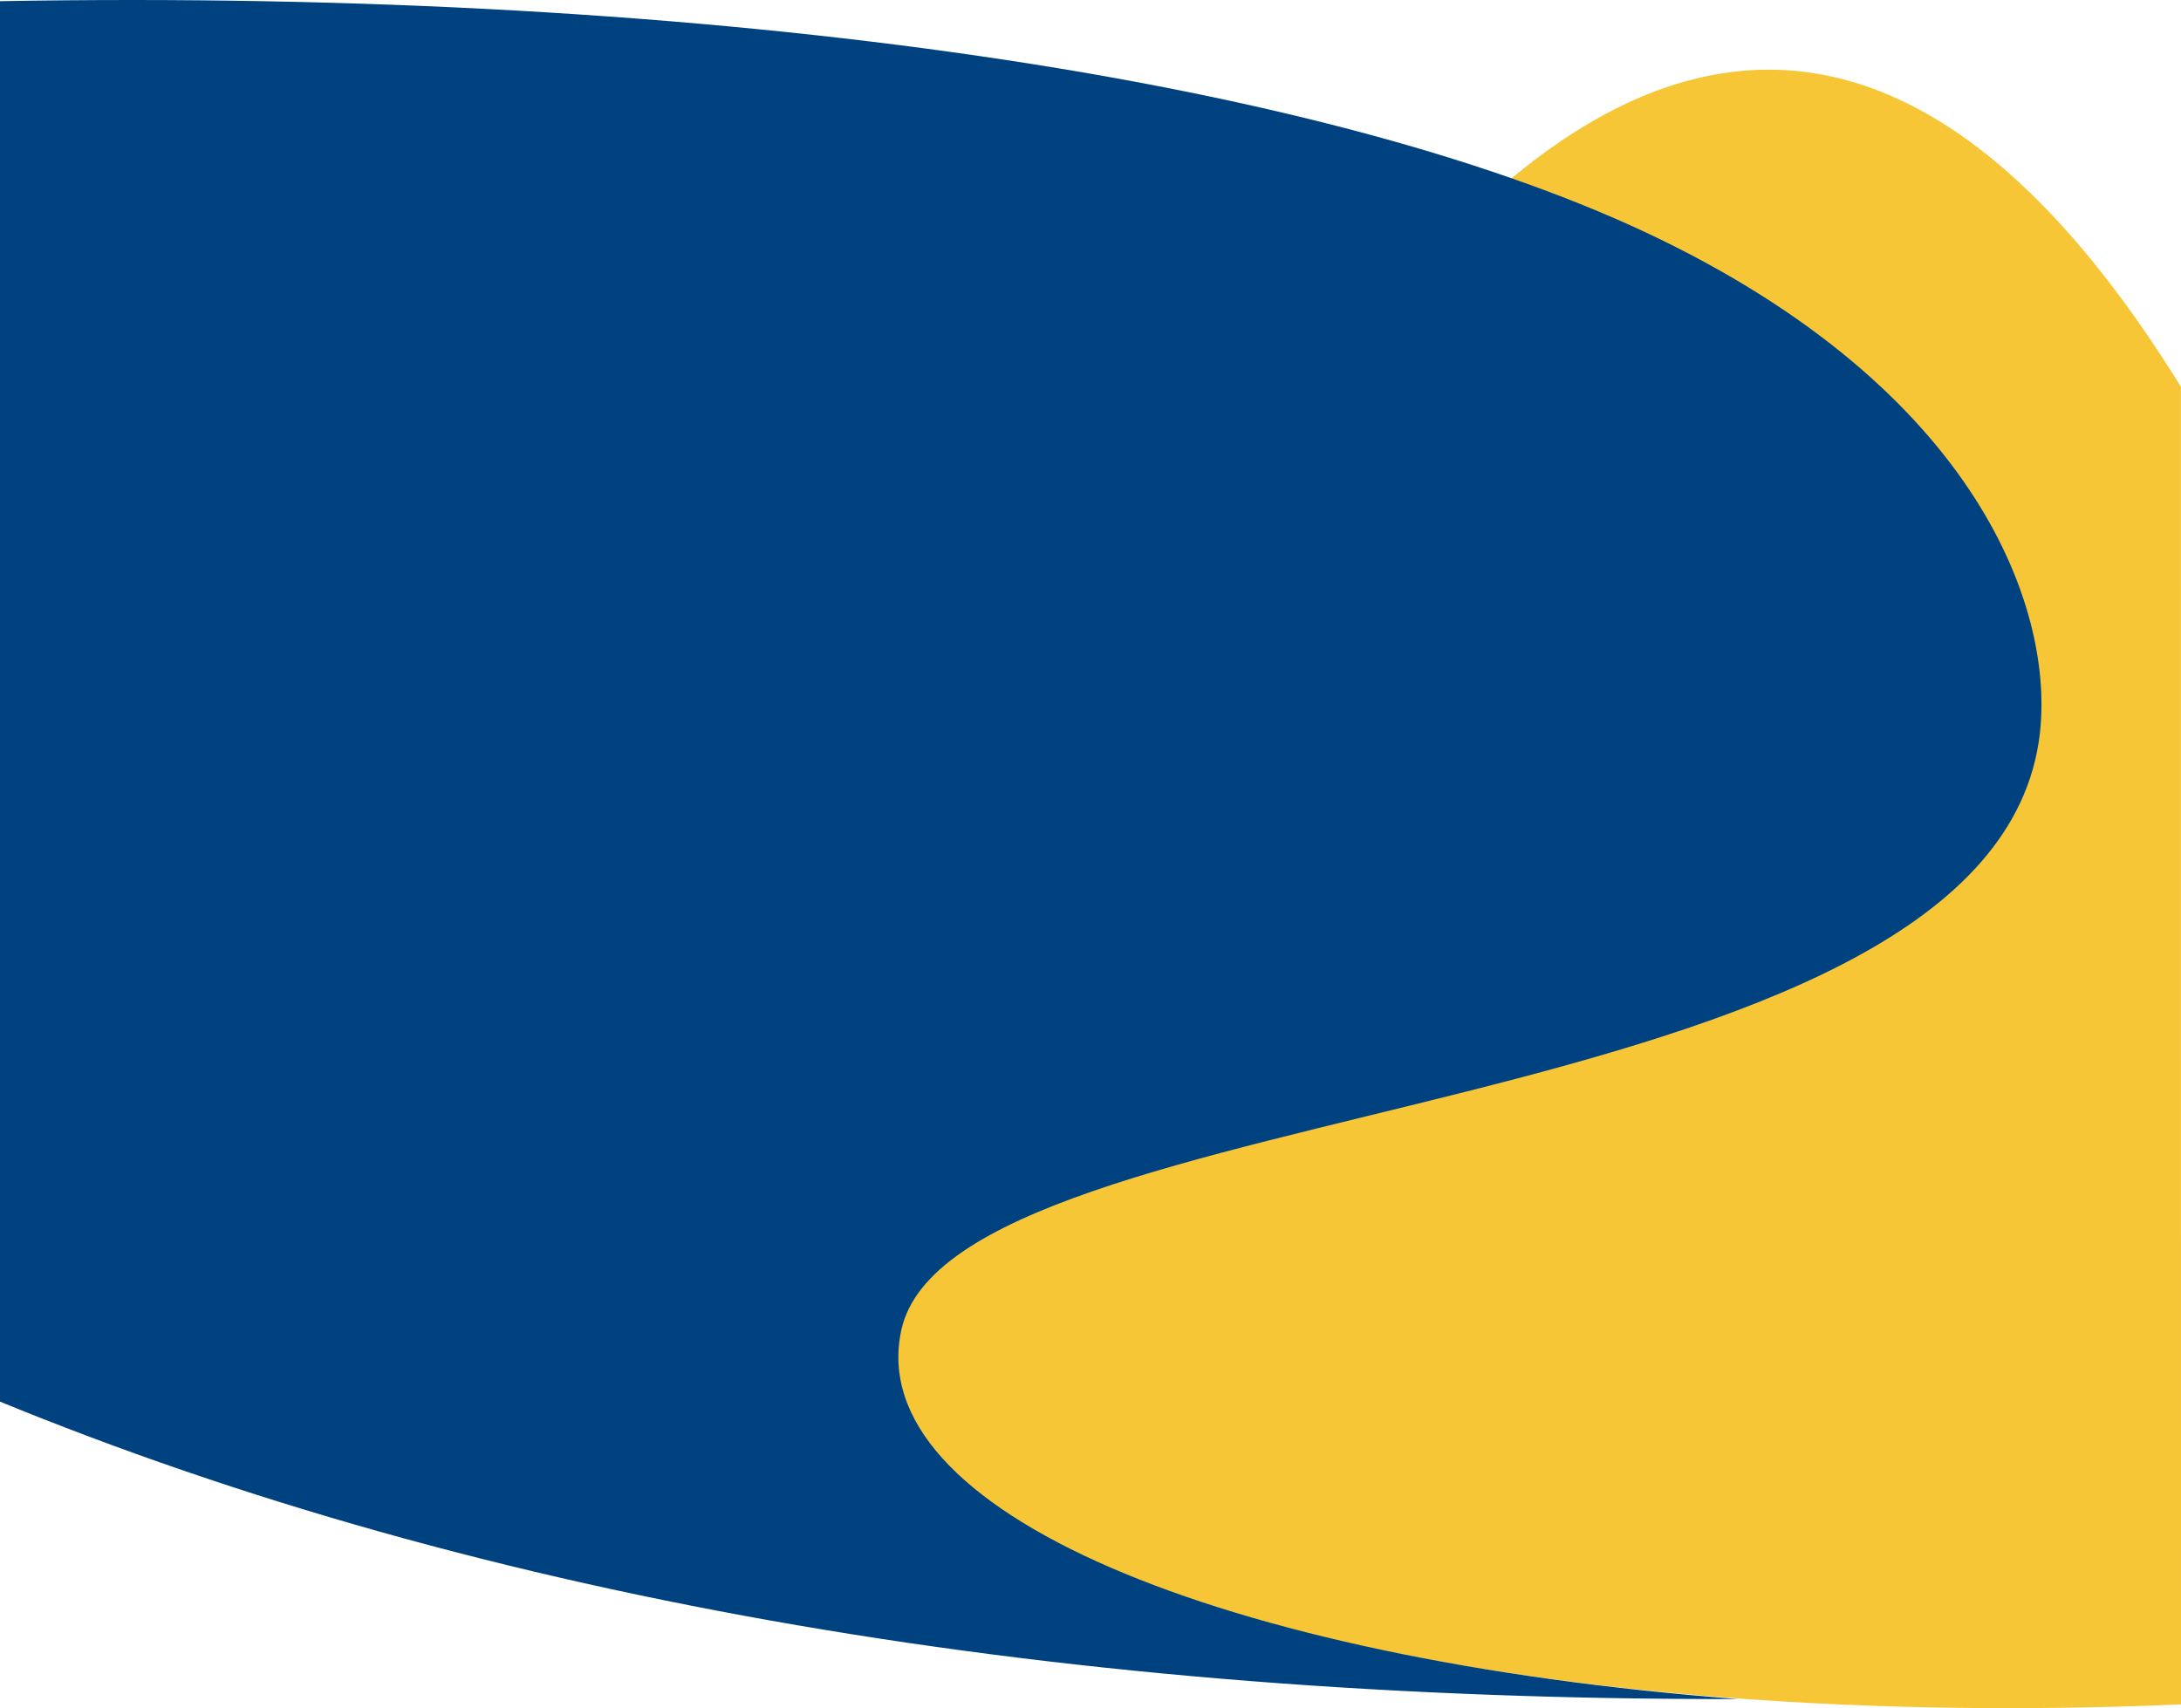 <?xml version="1.0" encoding="UTF-8"?>
<svg width="1440px" height="1128px" viewBox="0 0 1440 1128" version="1.1" xmlns="http://www.w3.org/2000/svg" xmlns:xlink="http://www.w3.org/1999/xlink">
    <!-- Generator: Sketch 60 (88103) - https://sketch.com -->
    <title>Group 2</title>
    <desc>Created with Sketch.</desc>
    <g id="Final" stroke="none" stroke-width="1" fill="none" fill-rule="evenodd">
        <g id="Homepage-" transform="translate(0, -2743)" fill-rule="nonzero">
            <g id="Section-3" transform="translate(-2, 1512)">
                <g id="yellow" transform="translate(0, 1230)">
                    <g id="Group-2" transform="translate(0, 0.01)">
                        <path d="M1442,1126.43 C946.79,1147.56 561.12,1029.92 593.93,878.13 C625.99,729.902 1026.921,-415.036 1441.961,256.417 L1442,1126.43 Z" id="Rectangle" fill="#F7C636"></path>
                        <g id="blue" transform="translate(0, 0.99)" fill="#004280">
                            <path d="M1098.93,158.39 C883.14,53.06 478.57,-7.61 2,0.77 L0,924.69 C321.887,1056.99 705.01,1122.72 1149.37,1121.888 C806.87,1095.66 571.28,997.65 597.07,878.36 C631.5,719.19 1308,746.45 1348,490.3 C1360.44,410.73 1314.71,263.73 1098.93,158.39 Z" id="Path"></path>
                        </g>
                    </g>
                </g>
            </g>
        </g>
    </g>
</svg>